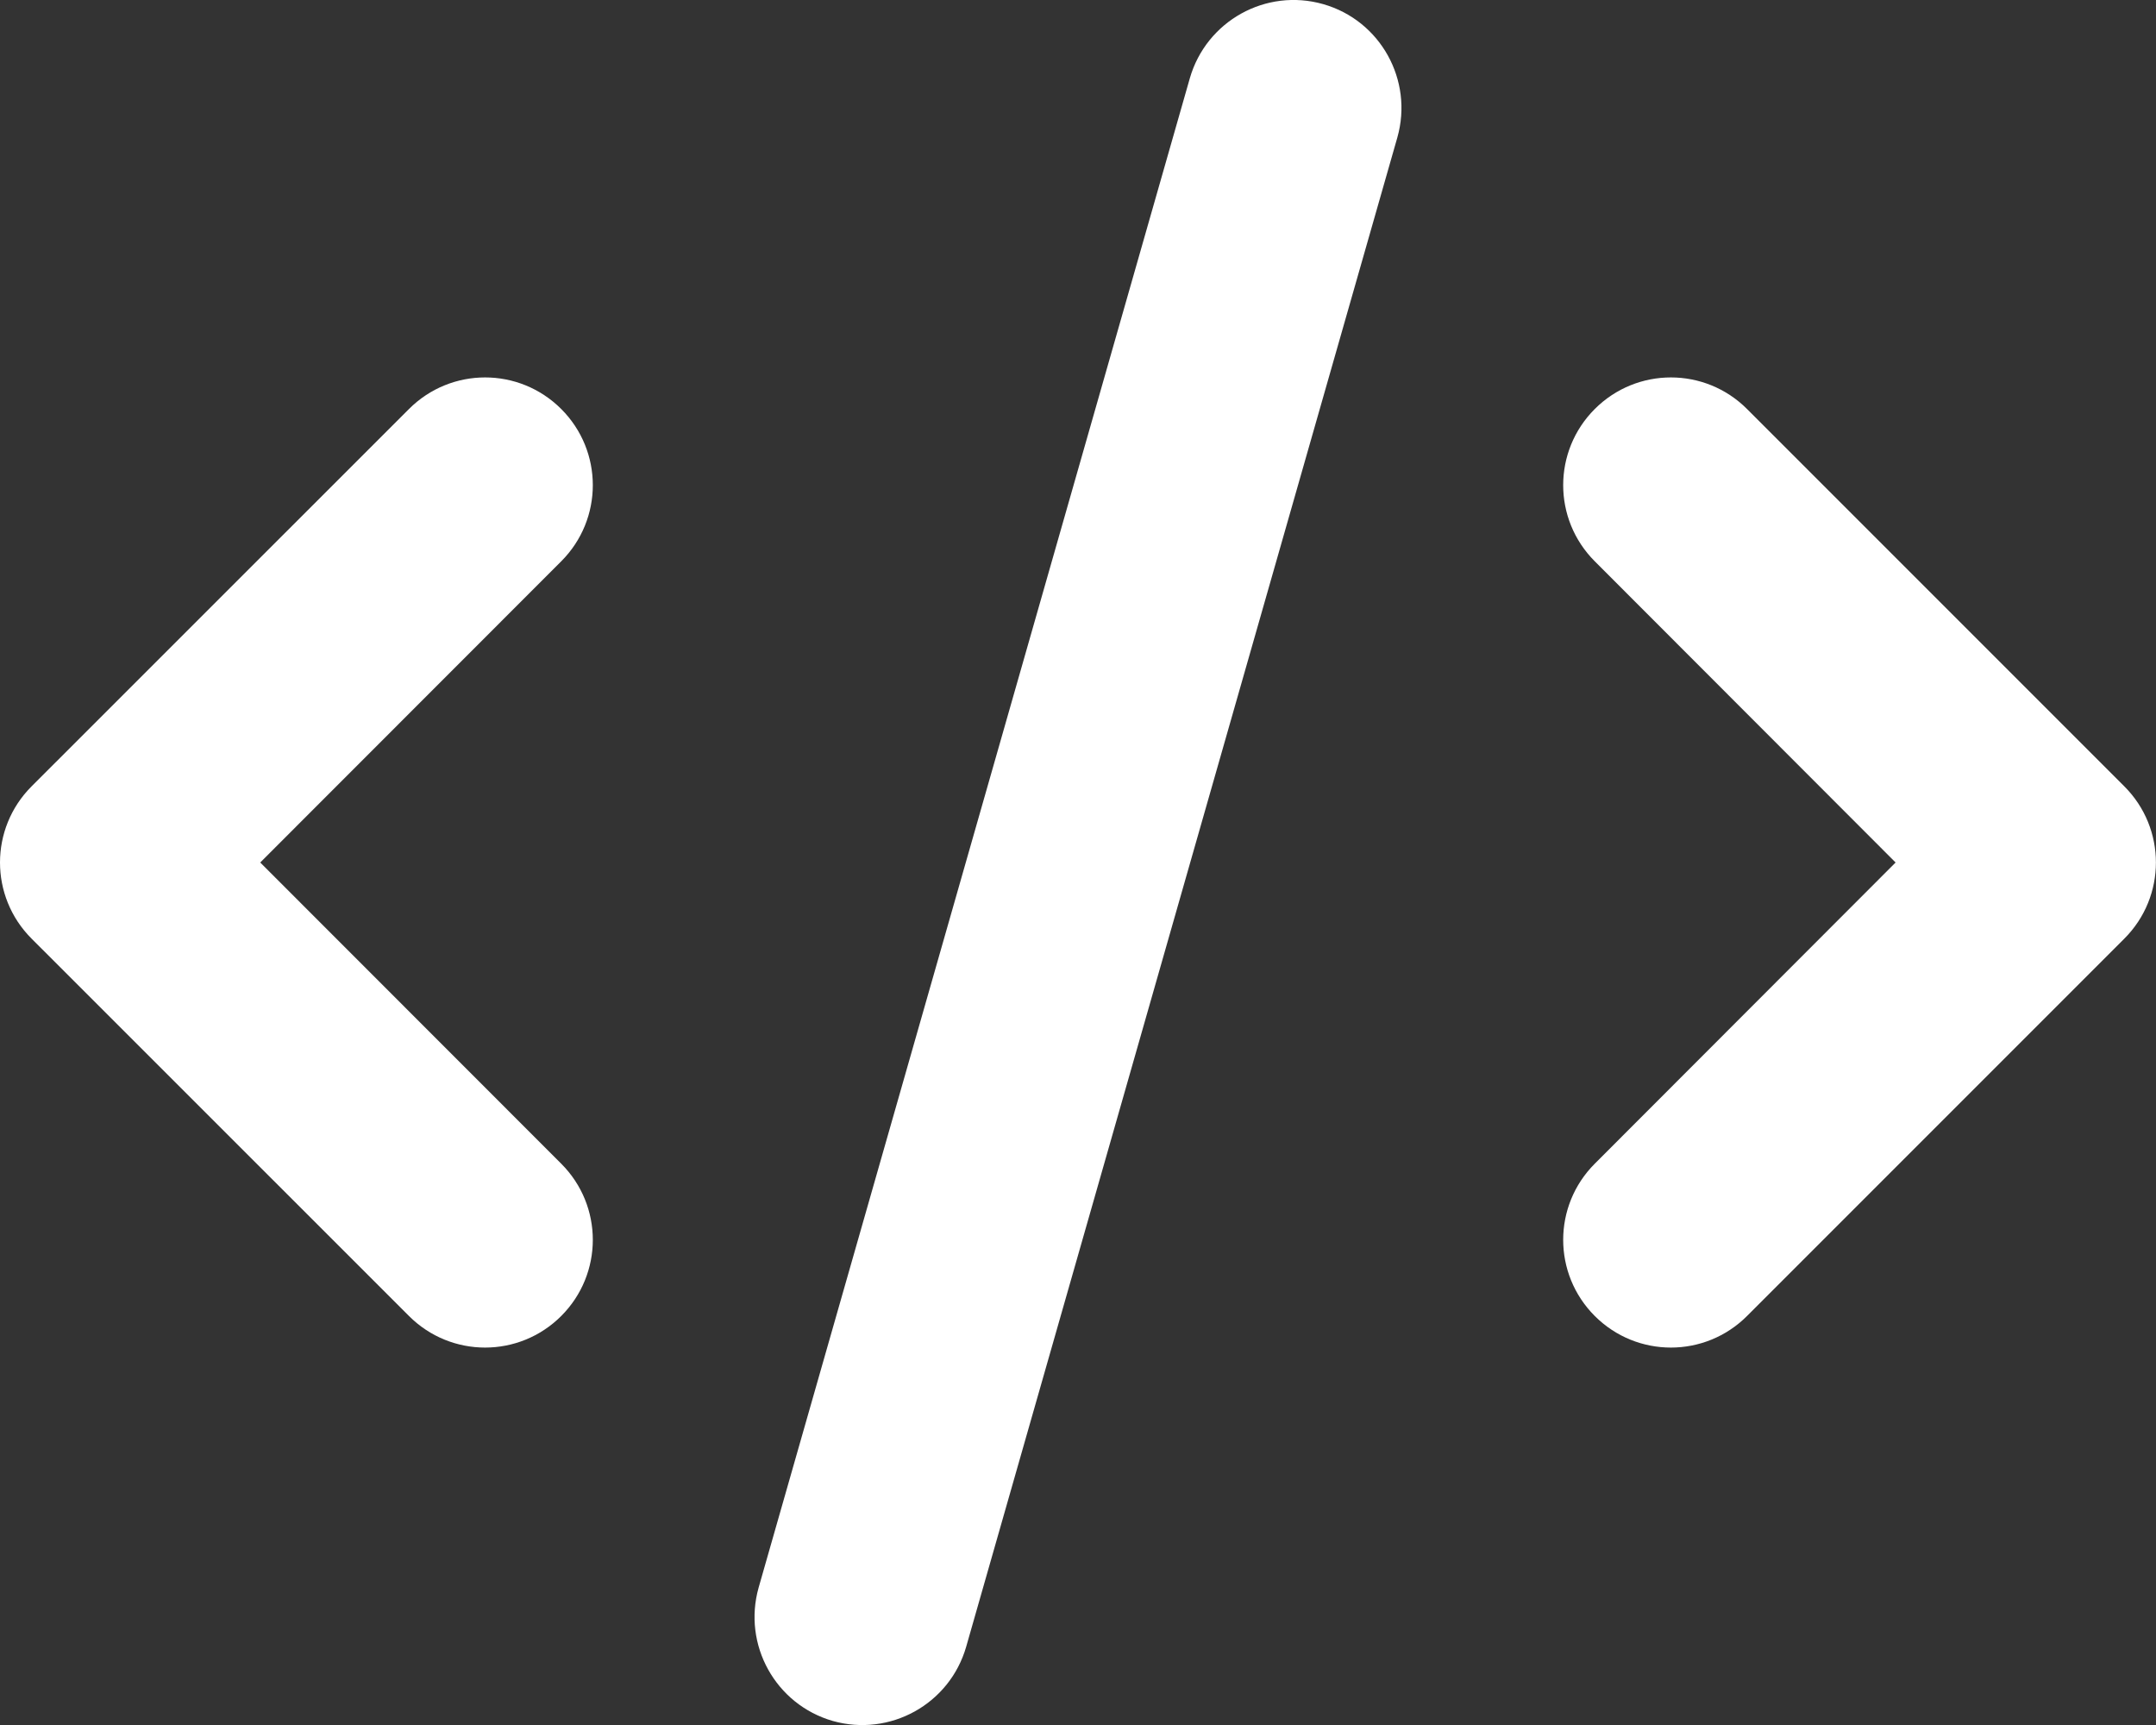 <svg fill="#fff" xmlns="http://www.w3.org/2000/svg" viewBox="0 0 640 512"><rect x="0" y="0" width="640" height="512" fill="#333333" stroke="none"/><!--! Font Awesome Pro 6.1.1 by @fontawesome - https://fontawesome.com License - https://fontawesome.com/license (Commercial License) Copyright 2022 Fonticons, Inc.--><path d="m414.8 40.79-128 448.01c-4.9 17-22.6 26.8-39.6 22-17-4.9-26.8-22.6-22-39.6l128-447.99c4.9-16.994 22.6-26.834 39.6-21.978 17 4.855 26.8 22.568 22 39.558zm103.8 80.61 112 112c12.5 12.5 12.5 32.7 0 45.2l-112 112c-12.5 12.5-32.7 12.5-45.2 0s-12.5-32.7 0-45.2l89.3-89.4-89.3-89.4c-12.5-12.5-12.5-32.7 0-45.2s32.7-12.5 45.2 0zm-352 45.2L77.25 256l89.35 89.4c12.5 12.5 12.5 32.7 0 45.2s-32.7 12.5-45.2 0L9.372 278.6c-12.496-12.5-12.496-32.7 0-45.2l112.028-112c12.5-12.5 32.7-12.5 45.2 0s12.5 32.7 0 45.2z"/></svg>